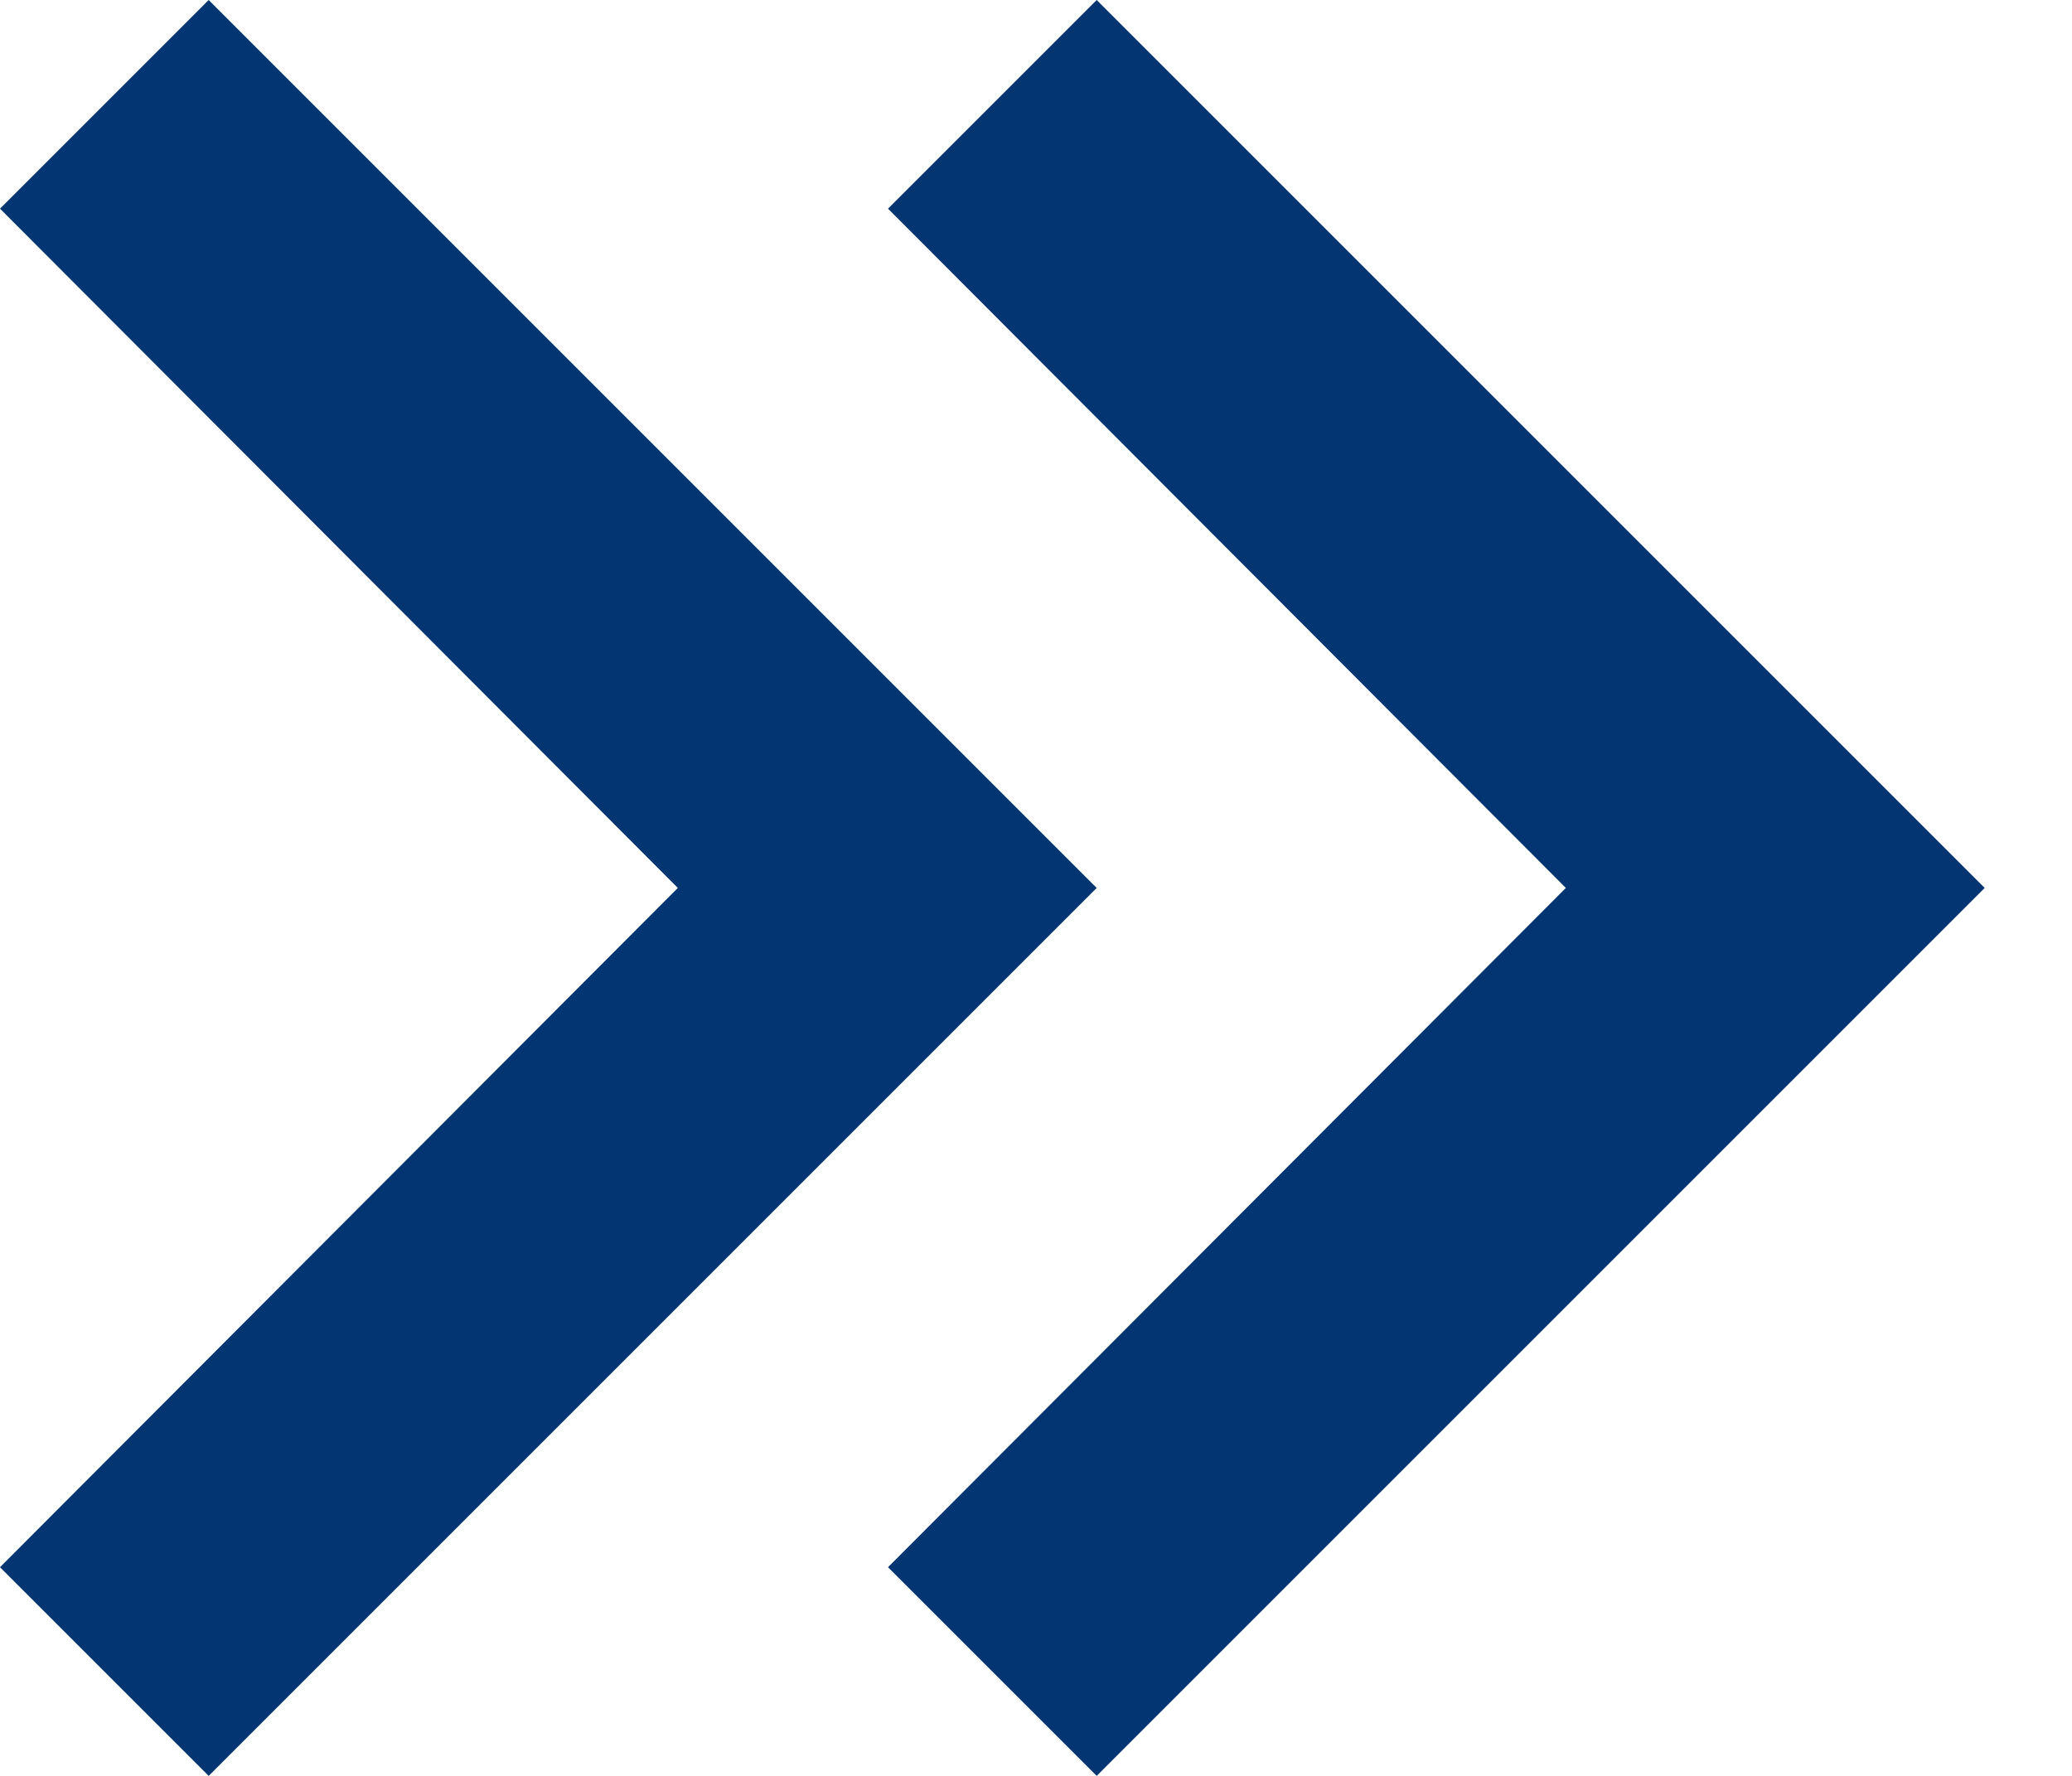 <svg width="14" height="12" viewBox="0 0 14 12" fill="none" xmlns="http://www.w3.org/2000/svg">
<path d="M6 1.41L10.58 6L6 10.59L7.41 12L13.41 6L7.41 2.62268e-07L6 1.41Z" fill="#033572"/>
<path d="M0 1.41L4.58 6L0 10.59L1.41 12L7.41 6L1.41 2.62268e-07L0 1.41Z" fill="#033572"/>
</svg>
